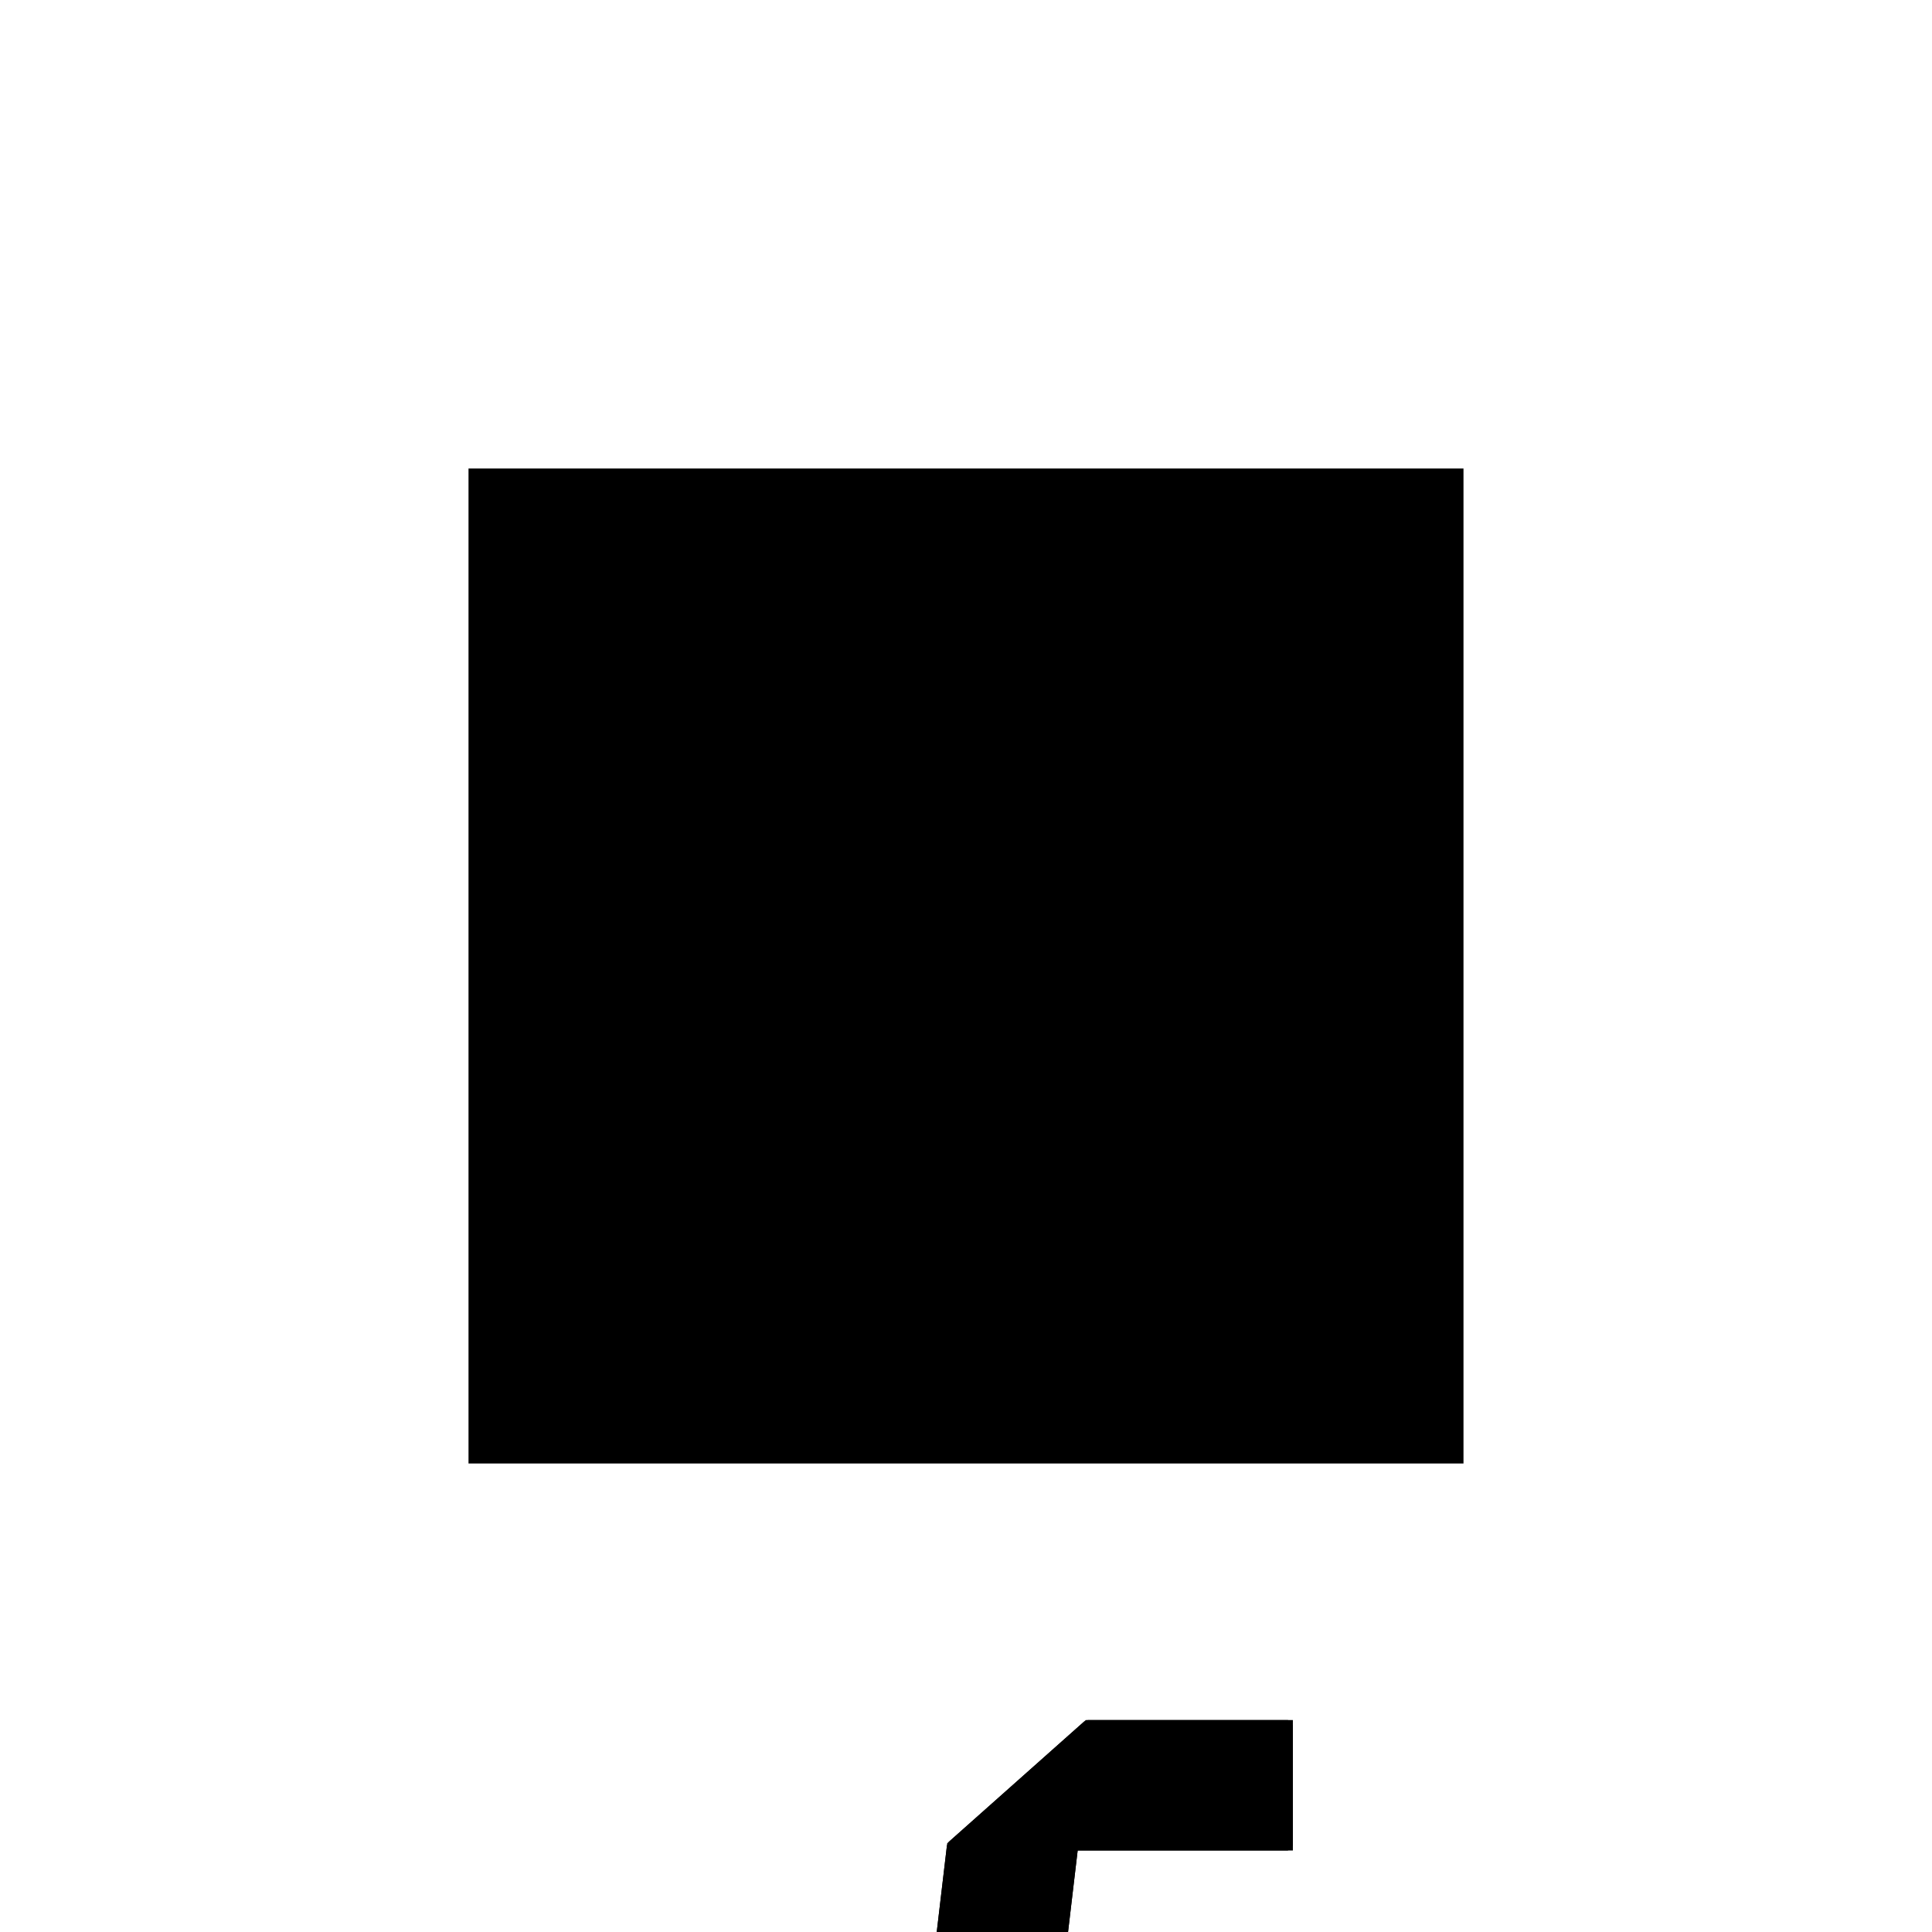 <?xml version="1.0"?>
<!DOCTYPE svg PUBLIC "-//W3C//DTD SVG 1.1//EN"
  "http://www.w3.org/Graphics/SVG/1.1/DTD/svg11.dtd">
<svg
  width="240"
  height="240"
  viewBox="-50 -50 200 200" xmlns="http://www.w3.org/2000/svg" version="1.1">
  <rect
    x="0"
    y="0"
    width="100"
    height="100"
    fill="hsla(206,100%,53%,0.3)"
    stroke="hsl(206,100%,53%)"
    stroke-width="3"
    transform="" />
  
  <path
    d="M 
      69.962
      -66.207
      L
    
      77.778
      0
      L
    
      100
      0
      L
    
      100
      12.5
      L
    
      79.253
      12.5
      L
    
      65.191
      0
      L
    
      57.548
      -64.741
      z
    "
    fill="hsla(0,0%,50%,0.3)"
    stroke="hsla(0,0%,50%,1)"
    stroke-width="1"
    transform="translate(-66.662,31.061) scale(1,-1) translate(50,-110)"
    />
  
  
  <line
    x1="69.962"
    y1="-66.207"
    x2="57.548"
    y2="-64.741"
    stroke="hsla(0,50%,50%,0.6)"
    stroke-width="1"
    transform="translate(-66.662,31.061) scale(1,-1) translate(50,-110)"
    />
  
  <line
    x1="65.191"
    y1="0"
    x2="79.253"
    y2="12.5"
    stroke="hsla(0,50%,50%,0.6)"
    stroke-width="1"
    transform="translate(-66.662,31.061) scale(1,-1) translate(50,-110)"
    />
  
  <line
    x1="69.962"
    y1="-66.207"
    x2="79.253"
    y2="12.5"
    stroke="hsla(0,50%,50%,0.6)"
    stroke-width="1"
    transform="translate(-66.662,31.061) scale(1,-1) translate(50,-110)"
    />
  
  <line
    x1="57.548"
    y1="-64.741"
    x2="65.191"
    y2="0"
    stroke="hsla(0,50%,50%,0.6)"
    stroke-width="1"
    transform="translate(-66.662,31.061) scale(1,-1) translate(50,-110)"
    />
  
  <line
    x1="65.191"
    y1="0"
    x2="100"
    y2="0"
    stroke="hsla(0,50%,50%,0.6)"
    stroke-width="1"
    transform="translate(-66.662,31.061) scale(1,-1) translate(50,-110)"
    />
  
  <line
    x1="100"
    y1="0"
    x2="100"
    y2="12.5"
    stroke="hsla(0,50%,50%,0.6)"
    stroke-width="1"
    transform="translate(-66.662,31.061) scale(1,-1) translate(50,-110)"
    />
  
  <line
    x1="79.253"
    y1="12.5"
    x2="100"
    y2="12.5"
    stroke="hsla(0,50%,50%,0.6)"
    stroke-width="1"
    transform="translate(-66.662,31.061) scale(1,-1) translate(50,-110)"
    />
  
</svg>

